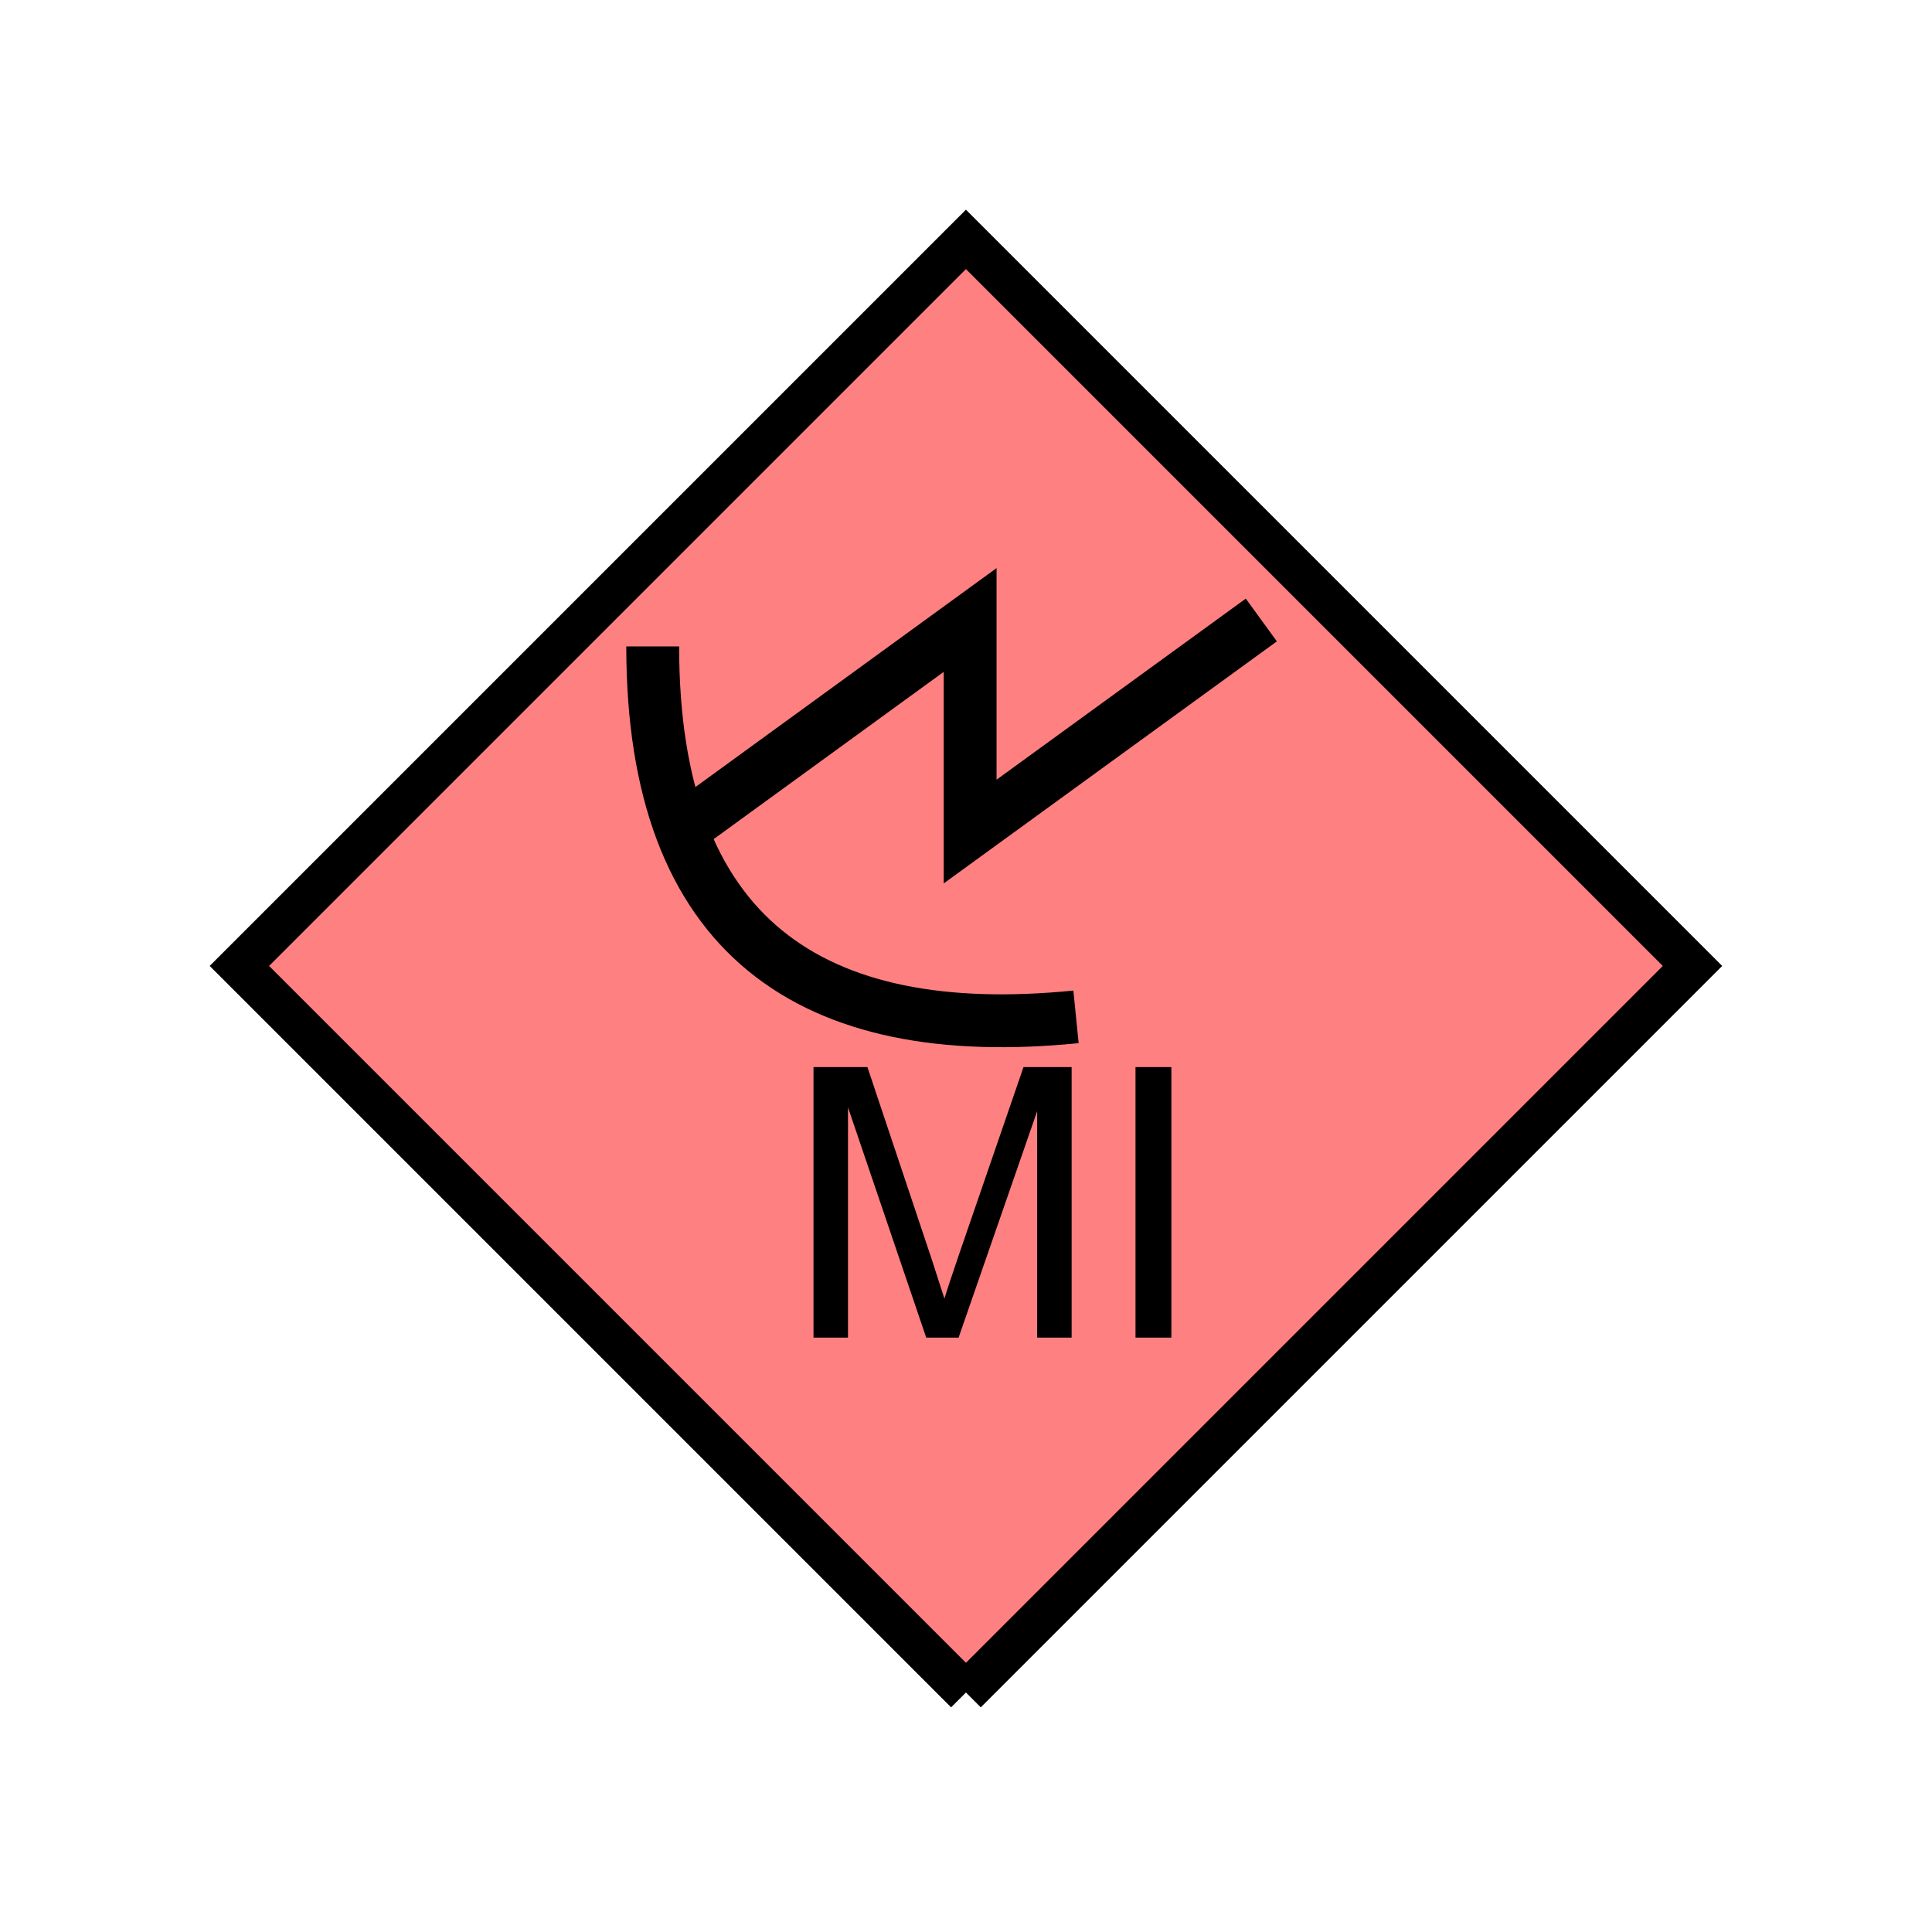 <?xml version="1.0" encoding="UTF-8" standalone="no"?>
<svg
   xmlns:dc="http://purl.org/dc/elements/1.1/"
   xmlns:cc="http://creativecommons.org/ns#"
   xmlns:rdf="http://www.w3.org/1999/02/22-rdf-syntax-ns#"
   xmlns:svg="http://www.w3.org/2000/svg"
   xmlns="http://www.w3.org/2000/svg"
   id="svg15"
   height="116.73mm"
   width="116.73mm"
   version="1.0">
  <defs
     id="defs3">
    <pattern
       y="0"
       x="0"
       height="6"
       width="6"
       patternUnits="userSpaceOnUse"
       id="EMFhbasepattern" />
  </defs>
  <path
     id="path5"
     d="  M 220.578,386.492   L 220.578,386.492   L 386.492,220.578   L 220.578,54.665   L 54.665,220.578   L 220.578,386.492   z "
     style="fill:#ff8080;fill-rule:evenodd;fill-opacity:1;stroke:none;" />
  <path
     id="path7"
     d="  M 220.578,386.492   L 220.578,386.492   L 386.492,220.578   L 220.578,54.665   L 54.665,220.578   L 220.578,386.492  "
     style="fill:none;stroke:#000000;stroke-width:9.59px;stroke-linecap:butt;stroke-linejoin:miter;stroke-miterlimit:10;stroke-dasharray:none;stroke-opacity:1;" />
  <path
     id="path9"
     d="  M 185.773,305.453   L 185.773,243.675   L 198.081,243.675   L 212.706,287.391   C 214.025,291.467 215.024,294.544 215.663,296.542   C 216.343,294.304 217.461,290.988 218.94,286.632   L 233.725,243.675   L 244.714,243.675   L 244.714,305.453   L 236.842,305.453   L 236.842,253.745   L 218.9,305.453   L 211.507,305.453   L 193.645,252.866   L 193.645,305.453   z  M 259.299,305.453   L 259.299,243.675   L 267.491,243.675   L 267.491,305.453   z "
     style="fill:#000000;fill-rule:evenodd;fill-opacity:1;stroke:none;" />
  <path
     id="path11"
     d="  M 149.05,147.612   C 149.05,214.065 185.294,238.241 245.713,232.207  "
     style="fill:none;stroke:#000000;stroke-width:12.068px;stroke-linecap:butt;stroke-linejoin:miter;stroke-miterlimit:10;stroke-dasharray:none;stroke-opacity:1;" />
  <path
     id="path13"
     d="  M 155.084,189.889   L 155.084,189.889   L 221.537,141.578   L 221.537,189.889   L 288.031,141.578  "
     style="fill:none;stroke:#000000;stroke-width:12.068px;stroke-linecap:butt;stroke-linejoin:miter;stroke-miterlimit:10;stroke-dasharray:none;stroke-opacity:1;" />
</svg>
